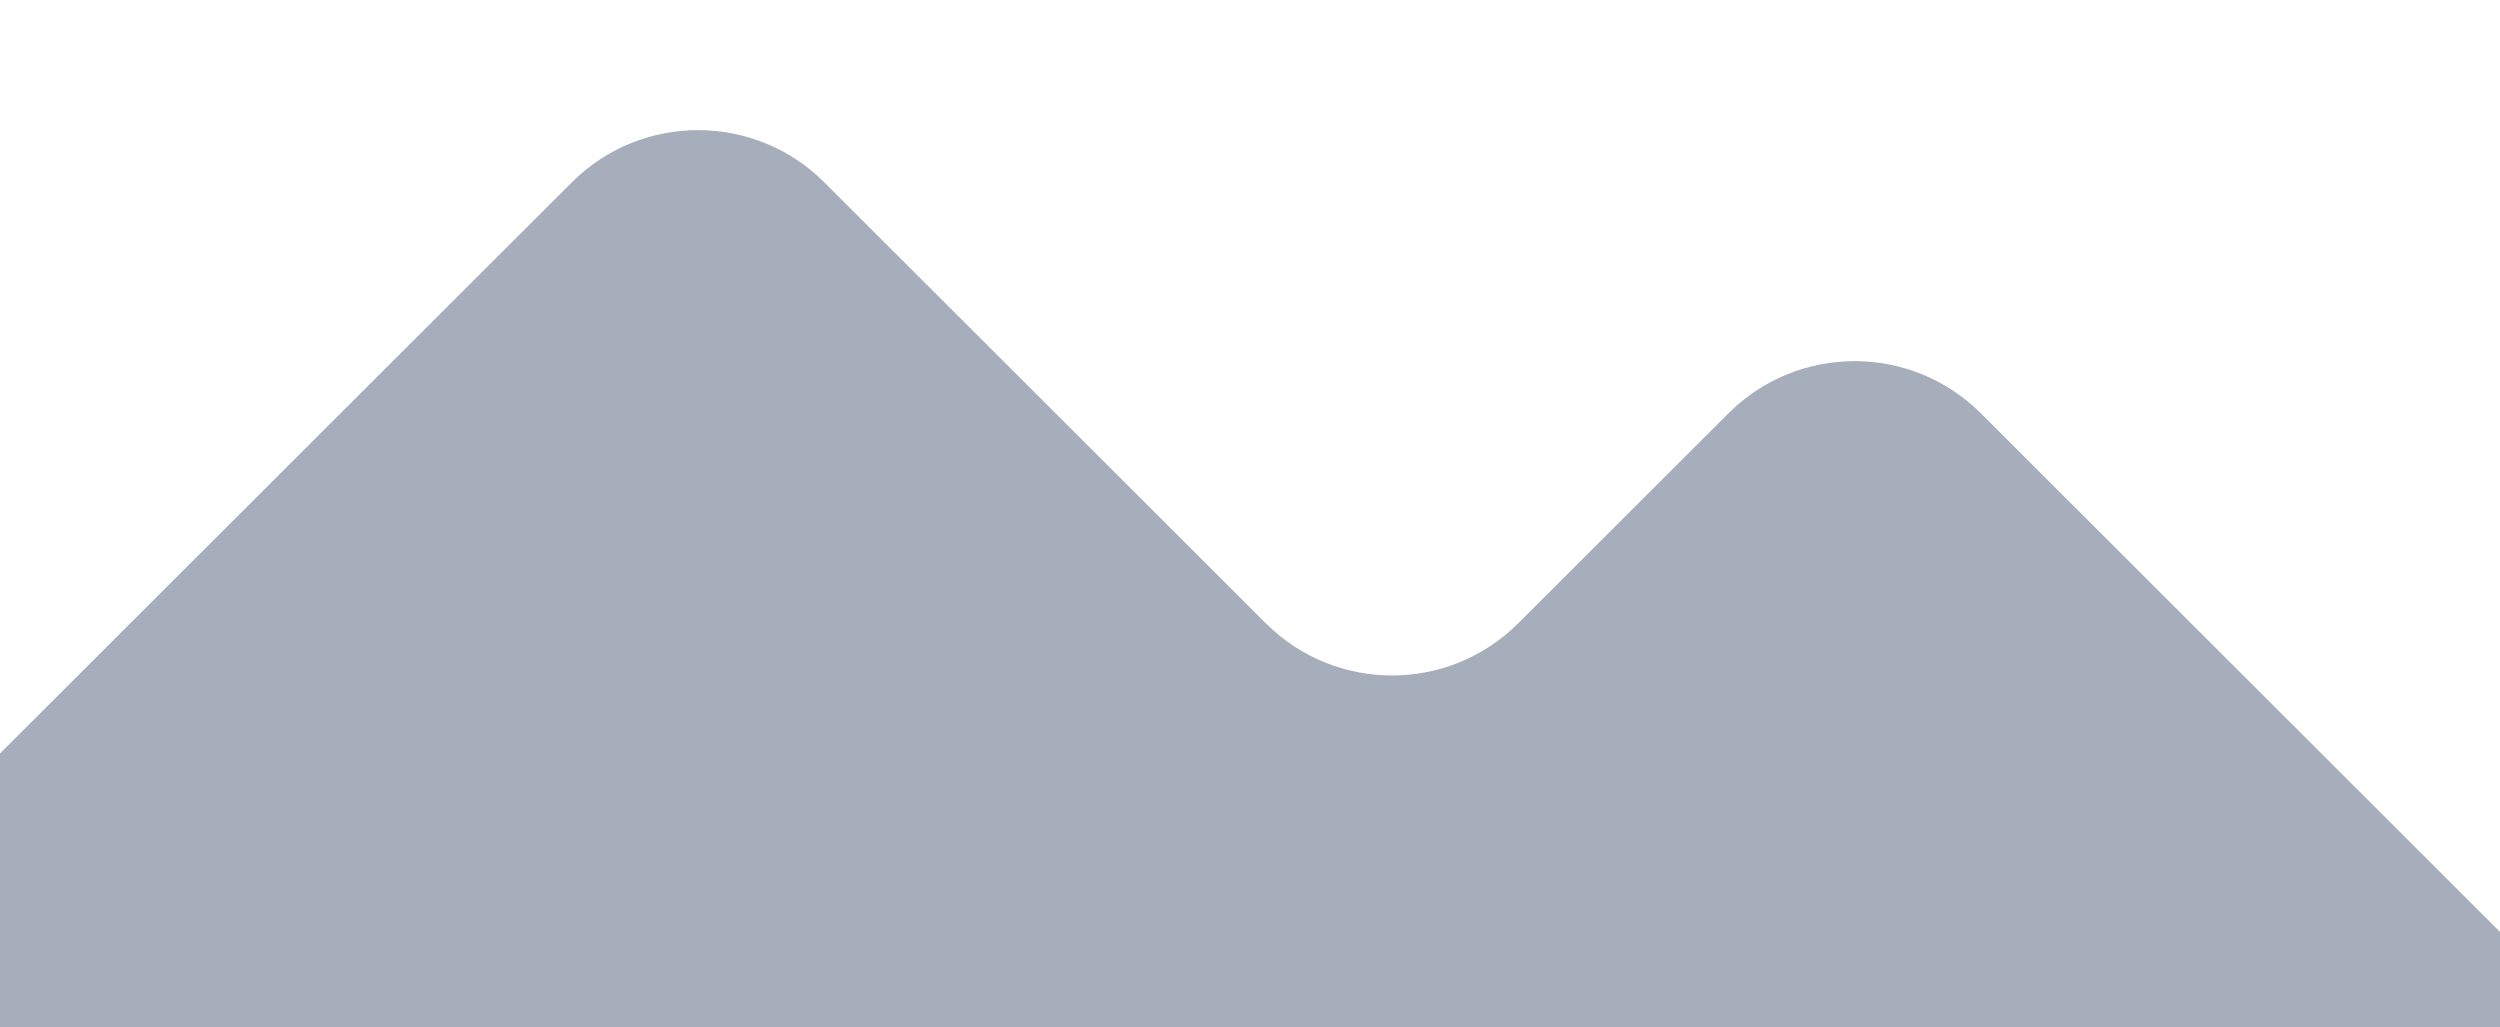 <svg width="1441" height="592" viewBox="0 0 1441 592" fill="none" xmlns="http://www.w3.org/2000/svg">
<g clip-path="url(#clip0_244_1822)">
<path d="M729.578 359.226L475.142 105.108C434.948 64.964 369.779 64.964 329.585 105.108L-218.542 652.549C-25.517 845.335 241.146 964.573 535.694 964.573C898.36 964.573 1466.83 1031.71 1659.54 755.468L1141.8 238.272C1101.6 198.127 1036.43 198.127 996.24 238.272L875.135 359.226C834.941 399.37 769.772 399.37 729.578 359.226Z" fill="#00193C" fill-opacity="0.35"/>
</g>
<defs>
<clipPath id="clip0_244_1822">
<rect width="1441" height="592" fill="white"/>
</clipPath>
</defs>
</svg>
